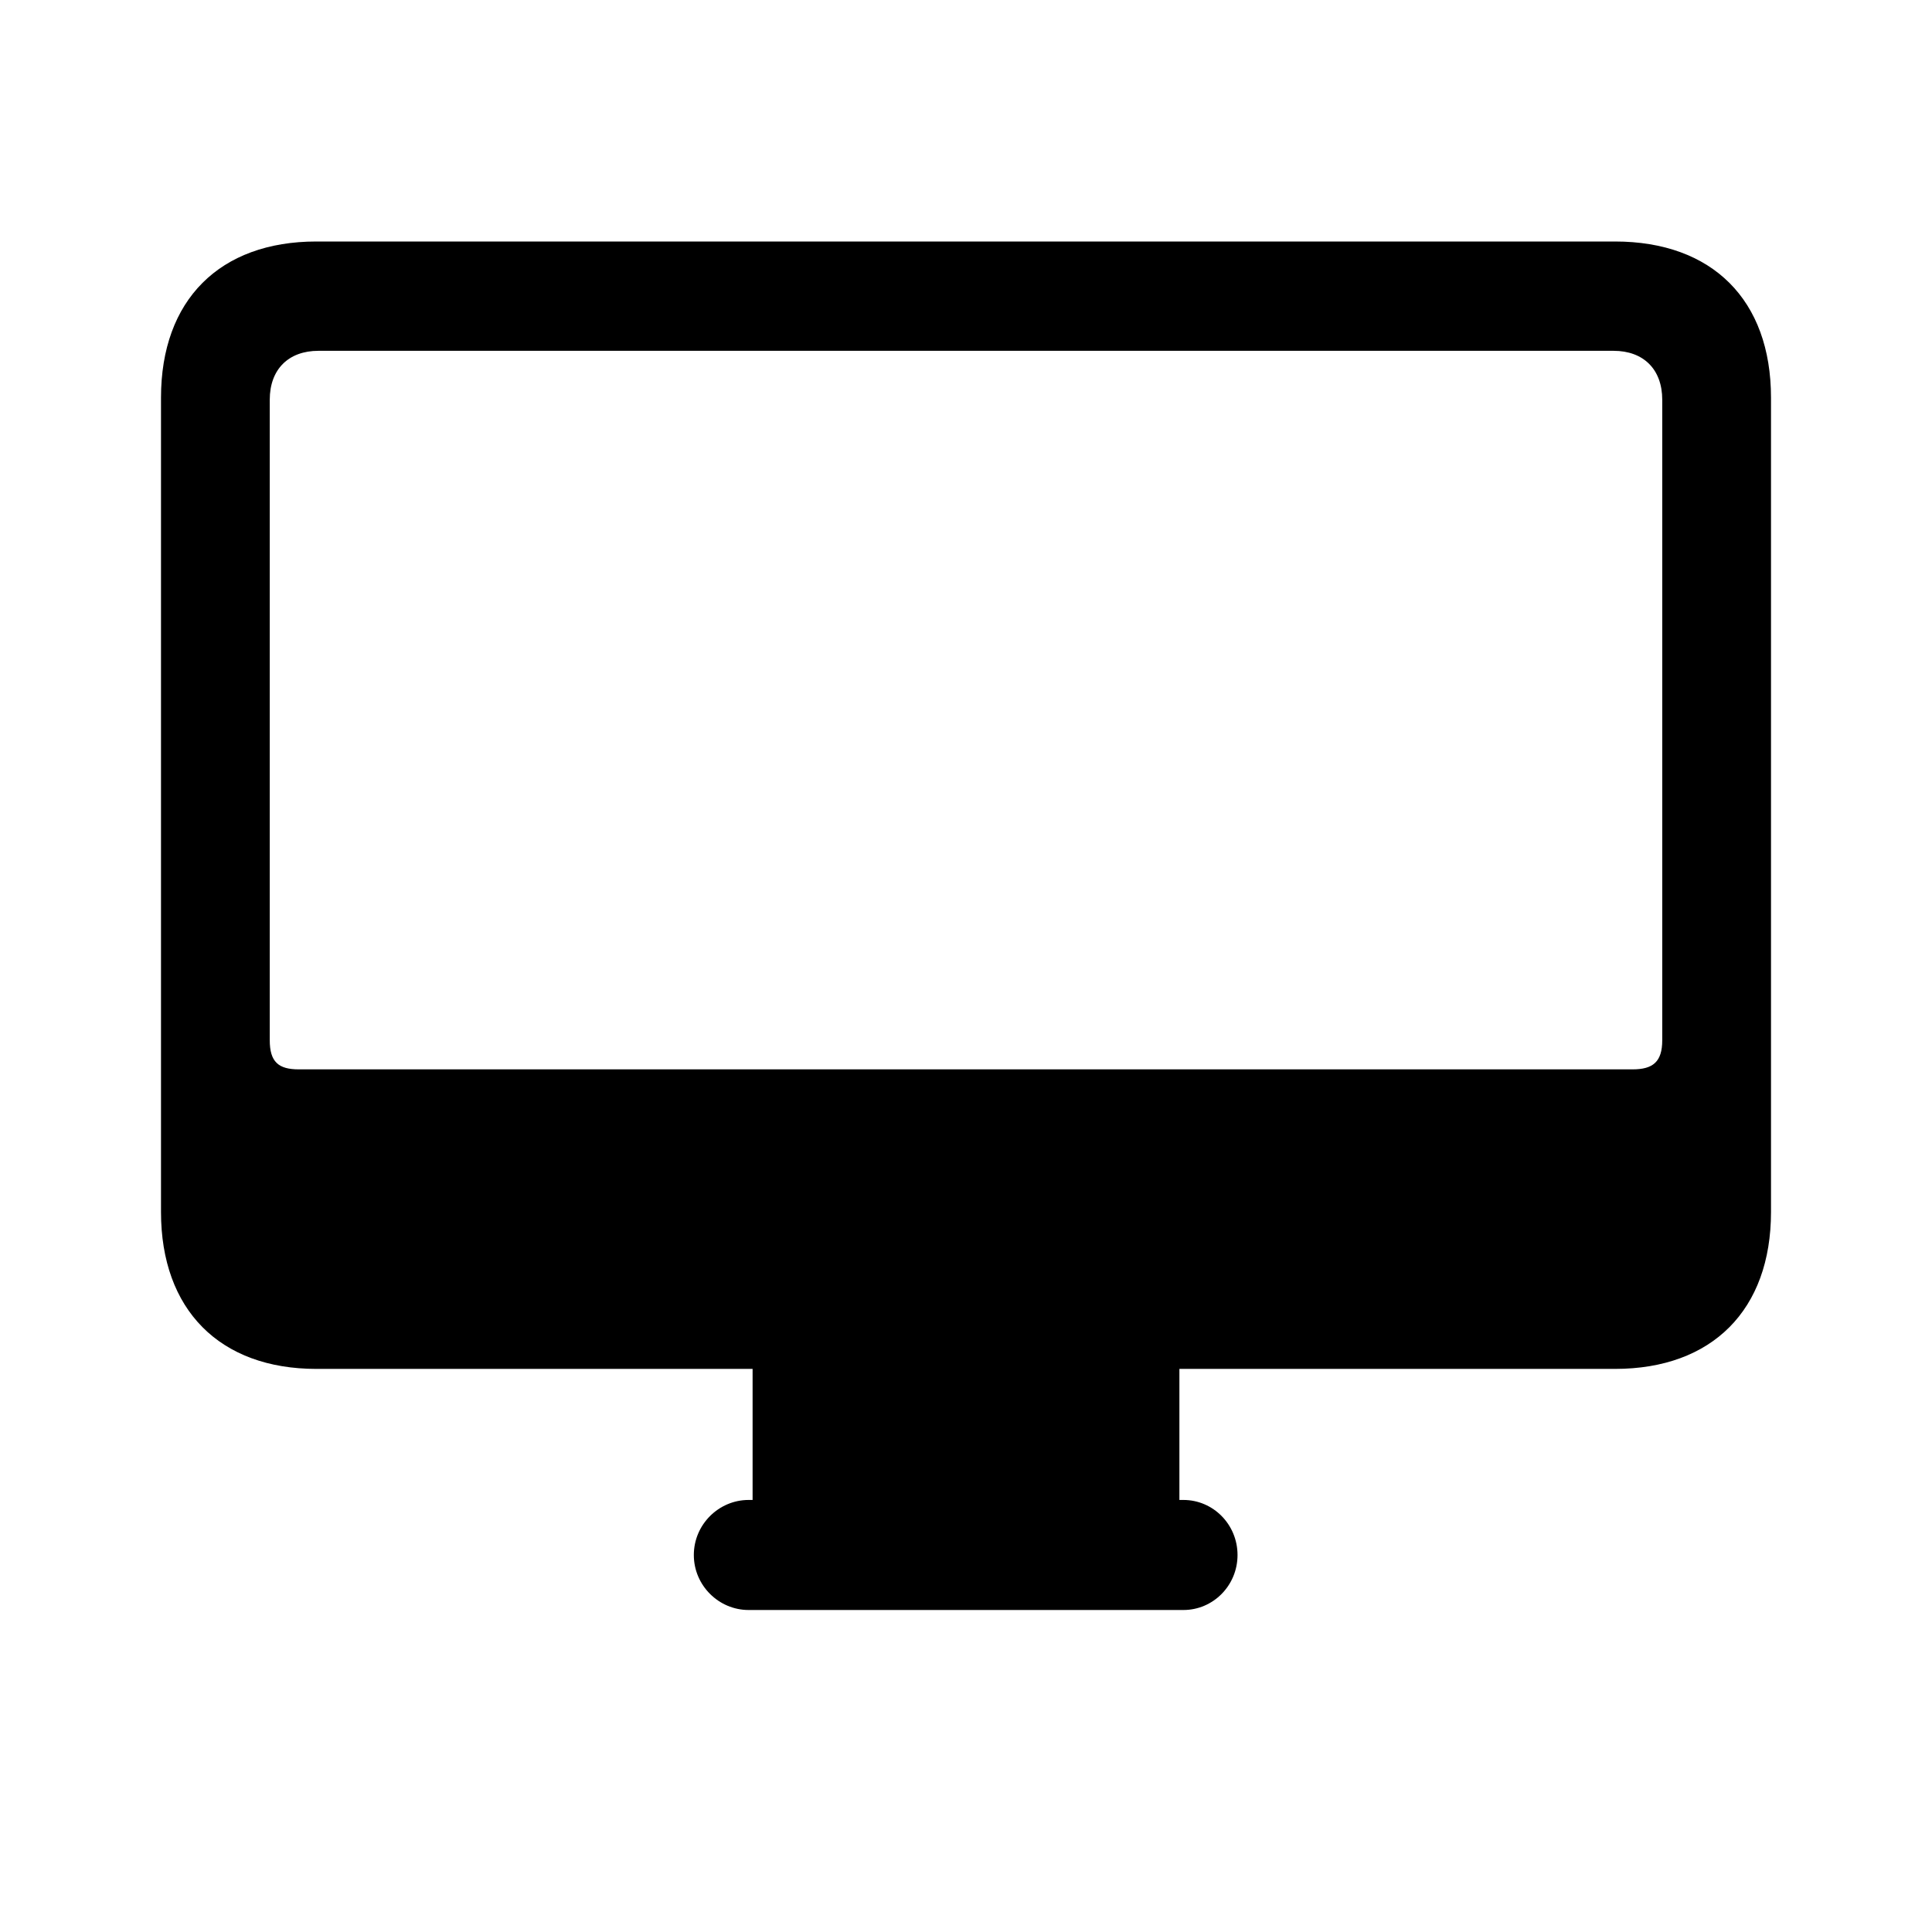 <svg width="24" height="24" viewBox="0 0 24 24" fill="none" xmlns="http://www.w3.org/2000/svg">
<path d="M3.93 17.005H9.349V18.633H9.299C8.93 18.633 8.619 18.937 8.619 19.317C8.619 19.696 8.93 20 9.299 20H14.701C15.07 20 15.373 19.696 15.373 19.317C15.373 18.937 15.07 18.633 14.701 18.633H14.651V17.005H20.062C21.27 17.005 22 16.271 22 15.056V4.94C22 3.726 21.27 3 20.062 3H3.93C2.73 3 2 3.726 2 4.94V15.056C2 16.271 2.73 17.005 3.93 17.005ZM3.711 13.284C3.46 13.284 3.351 13.192 3.351 12.922V4.966C3.351 4.586 3.586 4.358 3.955 4.358H20.045C20.414 4.358 20.649 4.586 20.649 4.966V12.922C20.649 13.192 20.532 13.284 20.28 13.284H3.711Z" fill="black"/>
</svg>
